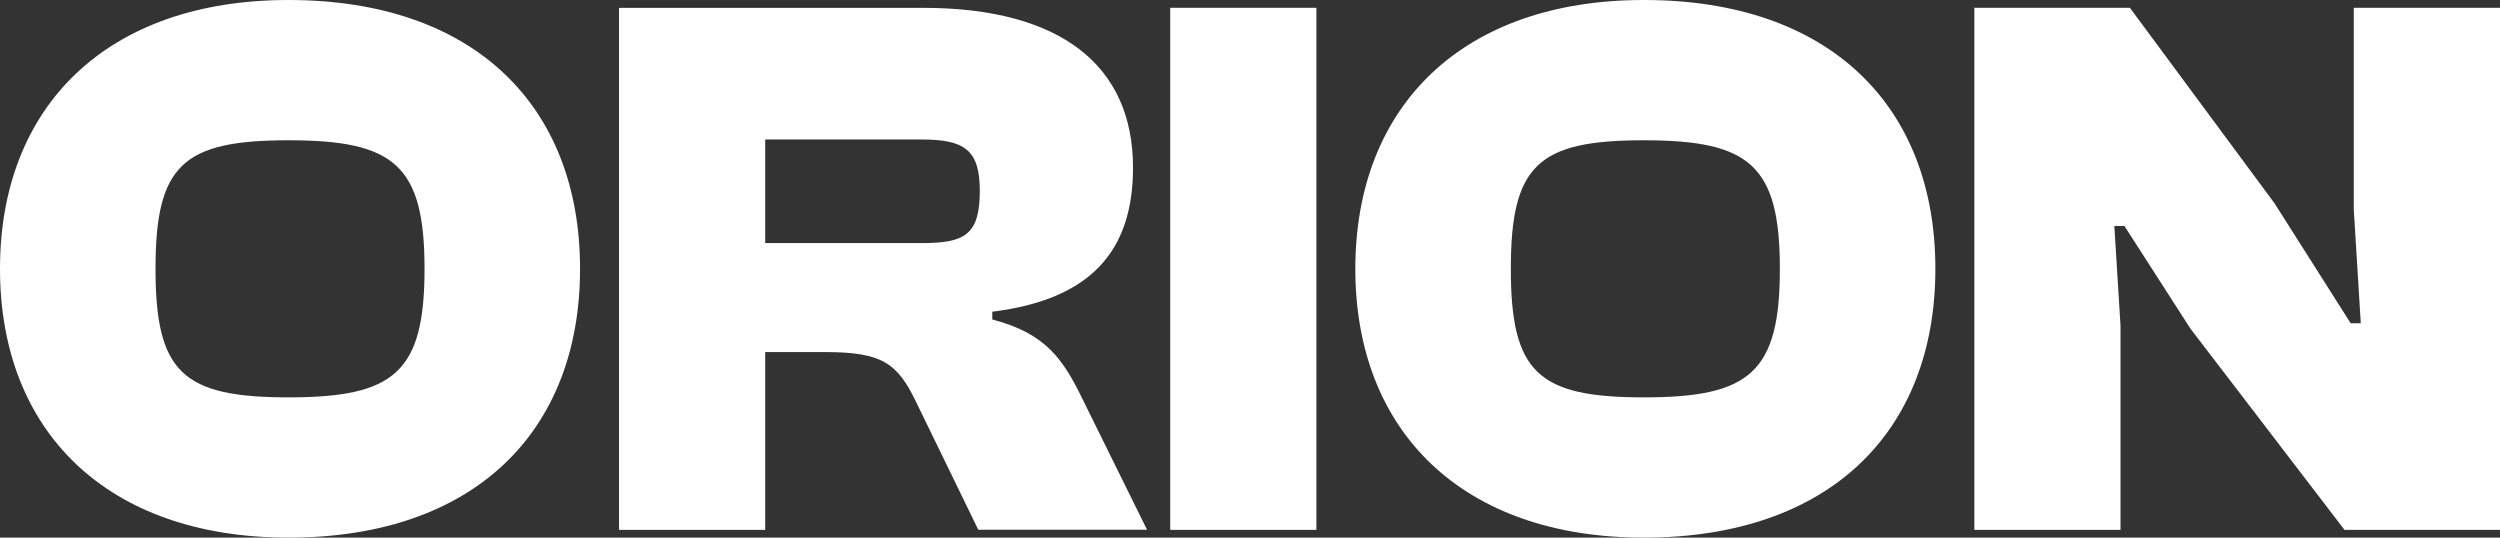 <svg width="93" height="20" viewBox="0 0 93 20" fill="none" xmlns="http://www.w3.org/2000/svg">
<rect x="0" y="0" width="93" height="20" fill="#333333" stroke="none"/>
<path d="M10.731 0C3.991 0 0 3.942 0 10C0 16.058 3.991 20 10.731 20C17.643 20 21.578 16.058 21.578 10C21.578 3.942 17.644 0 10.731 0ZM10.731 14.782C6.798 14.782 5.785 13.859 5.785 10C5.785 6.141 6.798 5.218 10.731 5.218C14.665 5.218 15.793 6.141 15.793 10C15.793 13.859 14.665 14.782 10.731 14.782ZM40.267 14.84C39.545 13.363 38.908 12.406 36.913 11.884V11.596C40.615 11.135 42.148 9.306 42.148 6.235C42.148 2.437 39.457 0.292 34.338 0.292H23.028V19.71H28.466V13.097H30.693C32.805 13.097 33.383 13.502 34.078 14.952L36.392 19.706H42.669L40.267 14.84ZM34.277 9.043H28.466V5.189H34.28C35.871 5.189 36.449 5.565 36.449 7.101C36.449 8.753 35.871 9.043 34.28 9.043H34.277ZM43.532 0.29V19.71H48.97V0.29H43.532ZM61.149 0C54.409 0 50.418 3.942 50.418 10C50.418 16.058 54.409 20 61.149 20C68.061 20 71.996 16.058 71.996 10C71.996 3.942 68.065 0 61.153 0H61.149ZM61.149 14.782C57.215 14.782 56.203 13.859 56.203 10C56.203 6.141 57.215 5.218 61.149 5.218C65.083 5.218 66.211 6.141 66.211 10C66.211 13.859 65.086 14.782 61.153 14.782H61.149ZM87.561 0.29V7.793L87.821 12.025H87.445L84.611 7.561L79.231 0.289H73.446V19.71H78.883V12.116L78.653 8.406H79.029L81.488 12.231L87.215 19.71H93V0.29H87.561Z" fill="white"/>
</svg>
